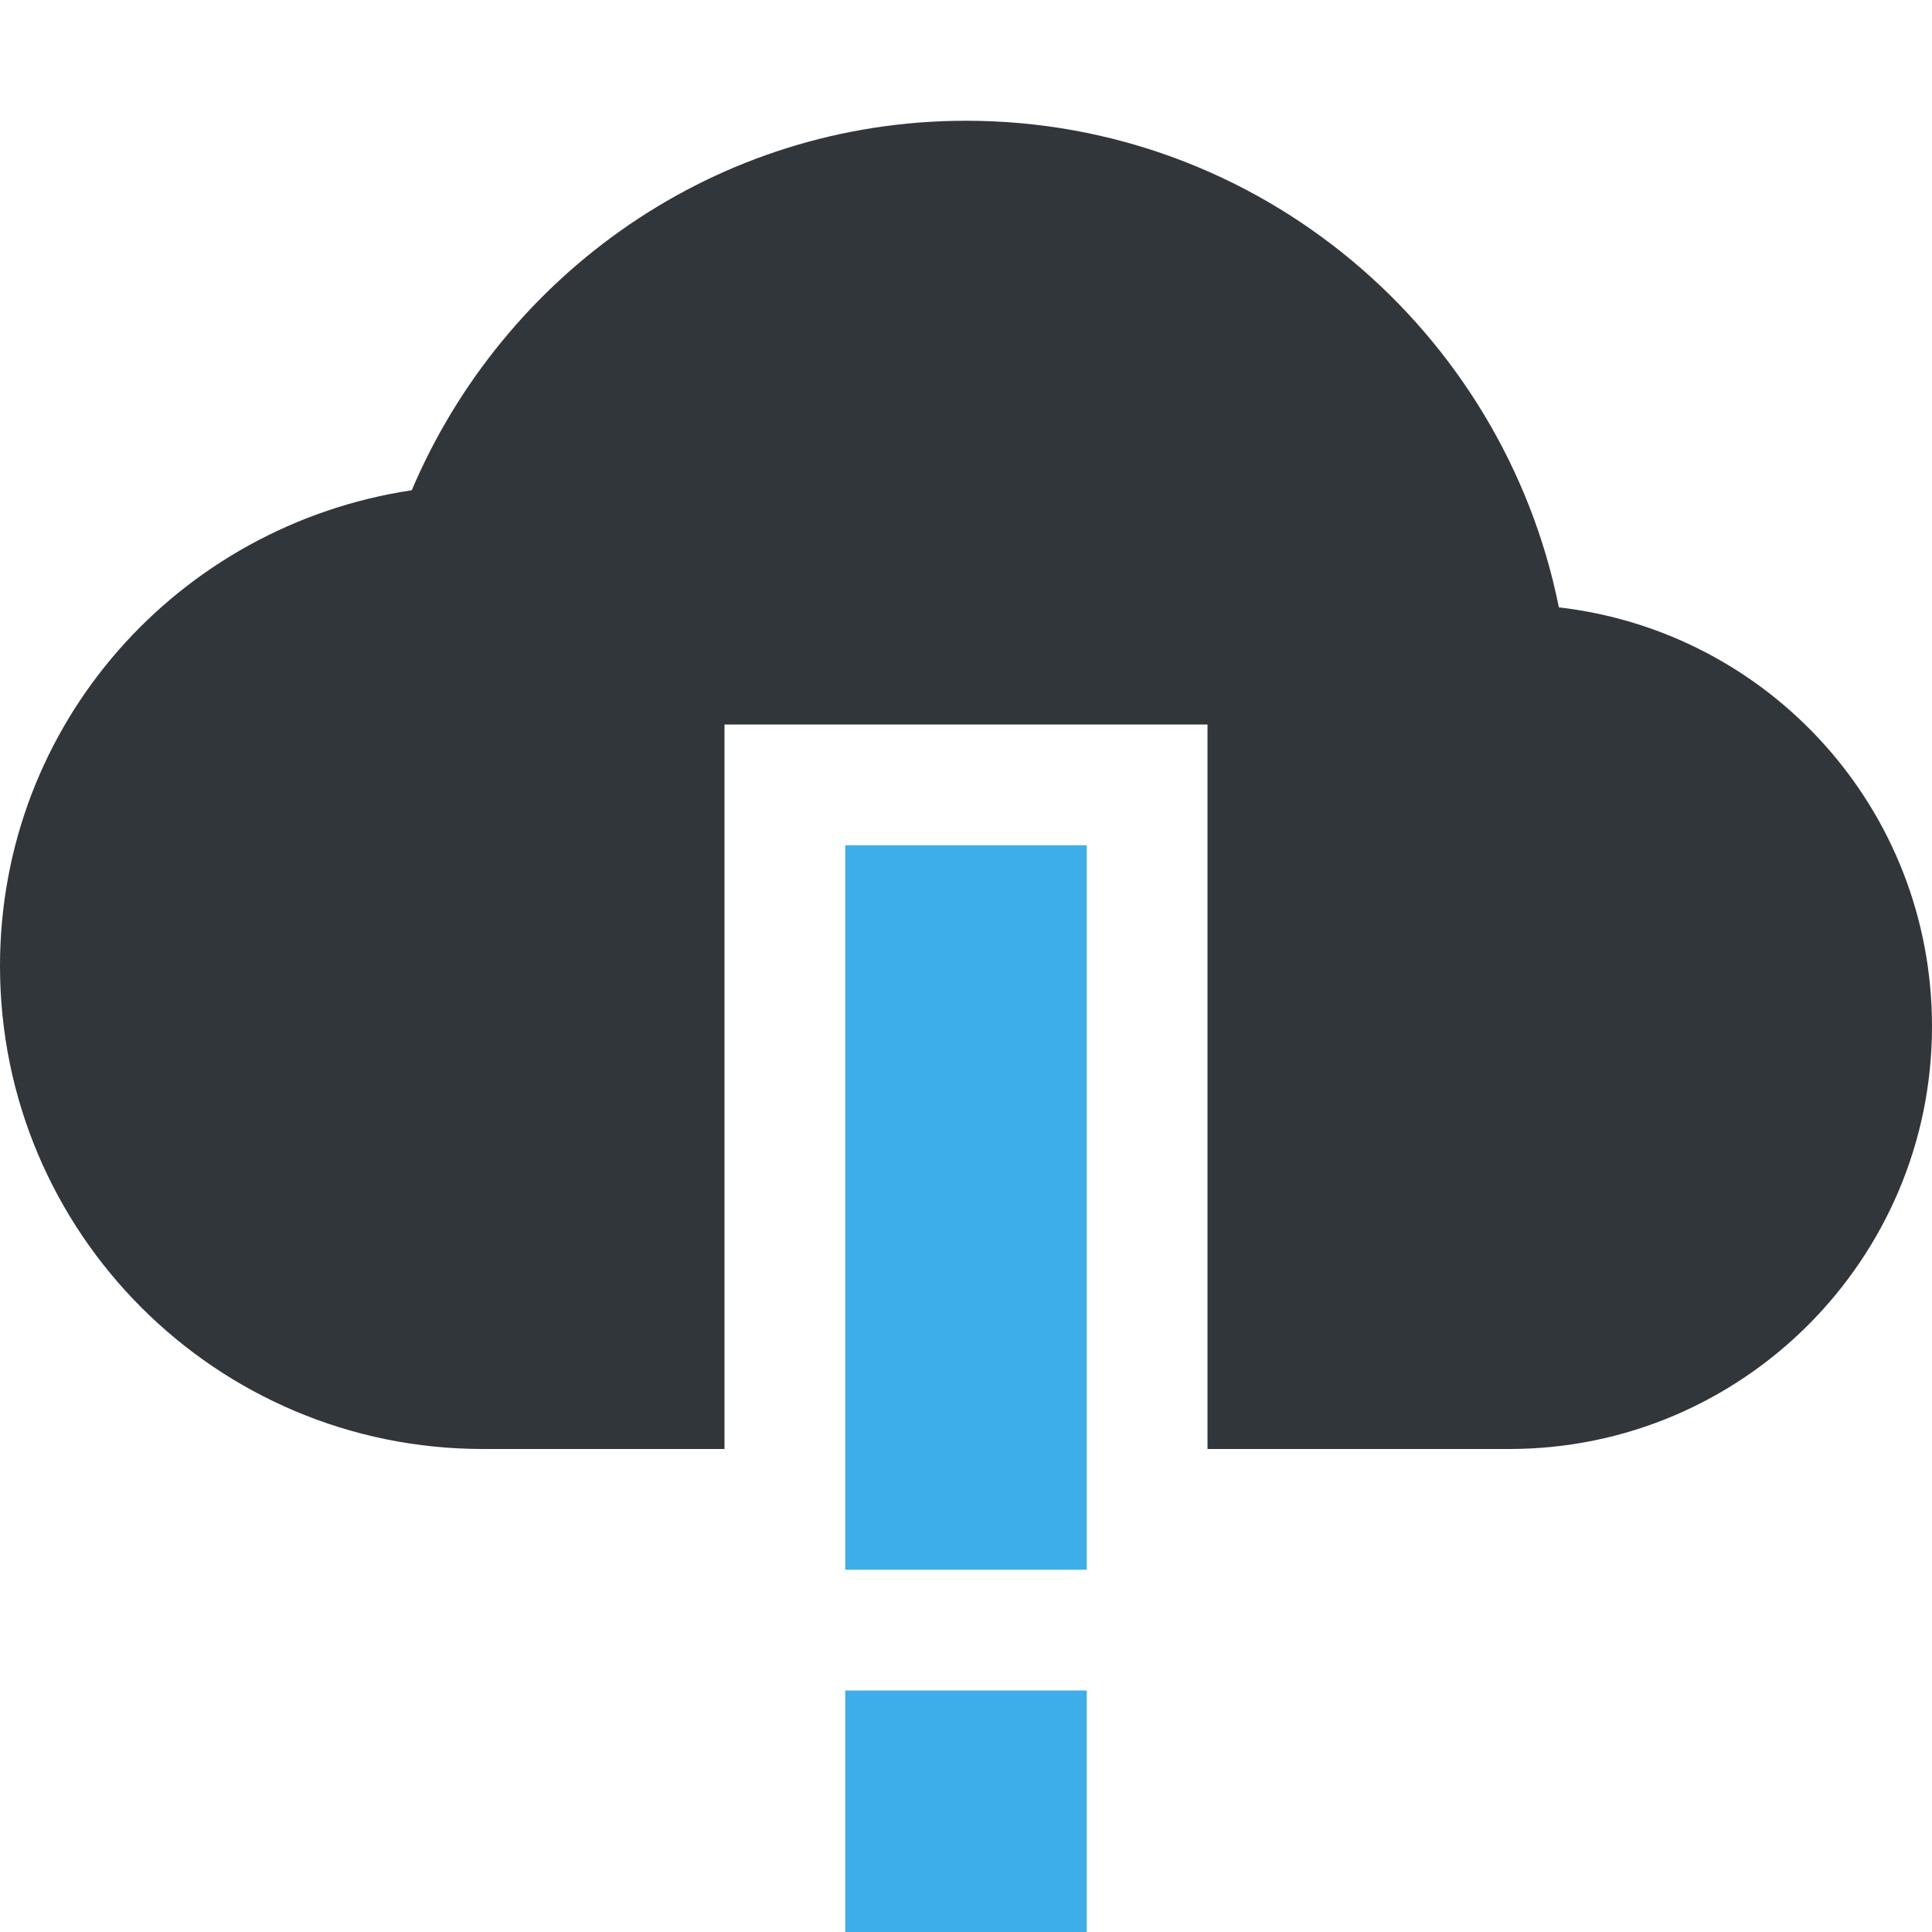 <svg height="16" width="16" xmlns="http://www.w3.org/2000/svg"><path d="m7 7v4 2h2v-2-4zm0 7v2h2v-2z" fill="#3daee9"/><path d="m8 1c-2.07 0-3.83 1.27-4.59 3.06-1.93.29-3.41 1.93-3.41 3.94 0 2.21 1.79 4 4 4h2v-6h4v6h2.5c1.93 0 3.5-1.57 3.5-3.5 0-1.8-1.35-3.27-3.09-3.47-.46-2.29-2.48-4.03-4.91-4.03z" fill="#31363b"/></svg>